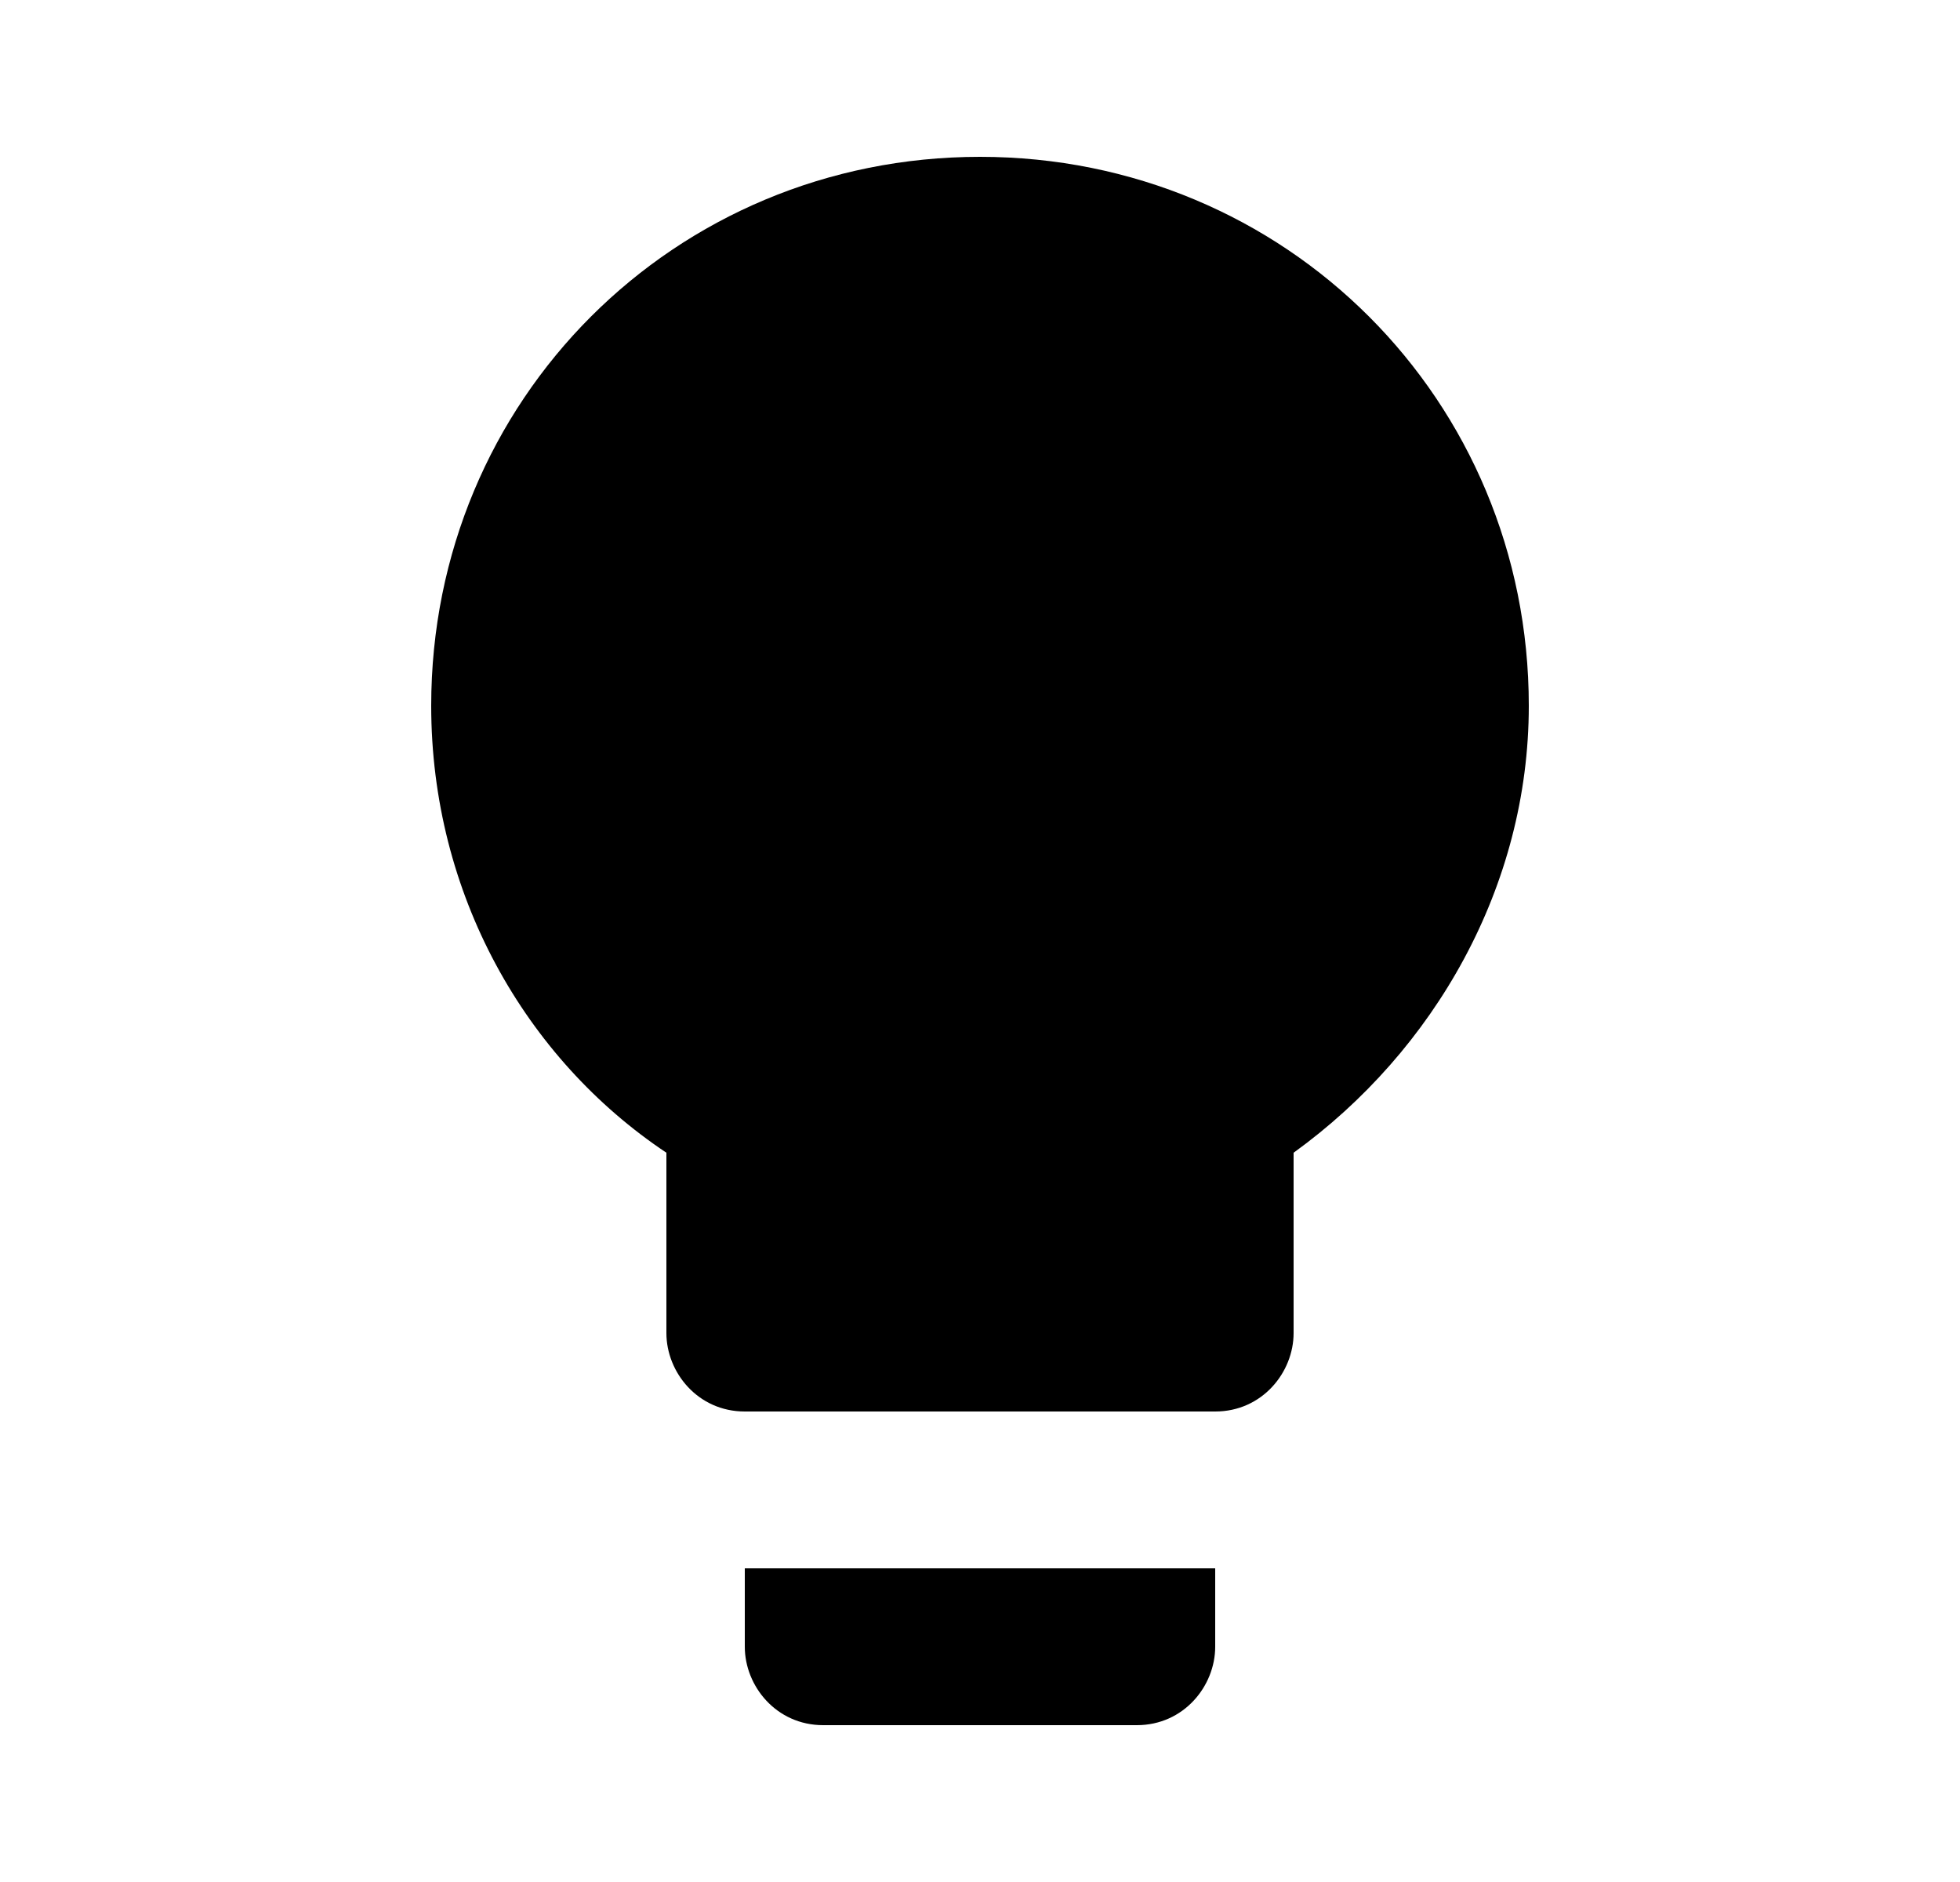 <svg xmlns="http://www.w3.org/2000/svg" width="25" height="24" viewBox="0 0 25 24" fill="none">
  <path d="M9.5 21C9.5 21.5 9.9 22 10.5 22H14.5C15.1 22 15.5 21.5 15.5 21V20H9.5V21ZM12.5 2C8.6 2 5.5 5.1 5.5 9C5.5 11.4 6.7 13.5 8.5 14.7V17C8.5 17.5 8.9 18 9.5 18H15.5C16.1 18 16.5 17.5 16.5 17V14.7C18.3 13.4 19.5 11.3 19.5 9C19.5 5.1 16.4 2 12.5 2Z" fill="currentColor"/>
</svg>